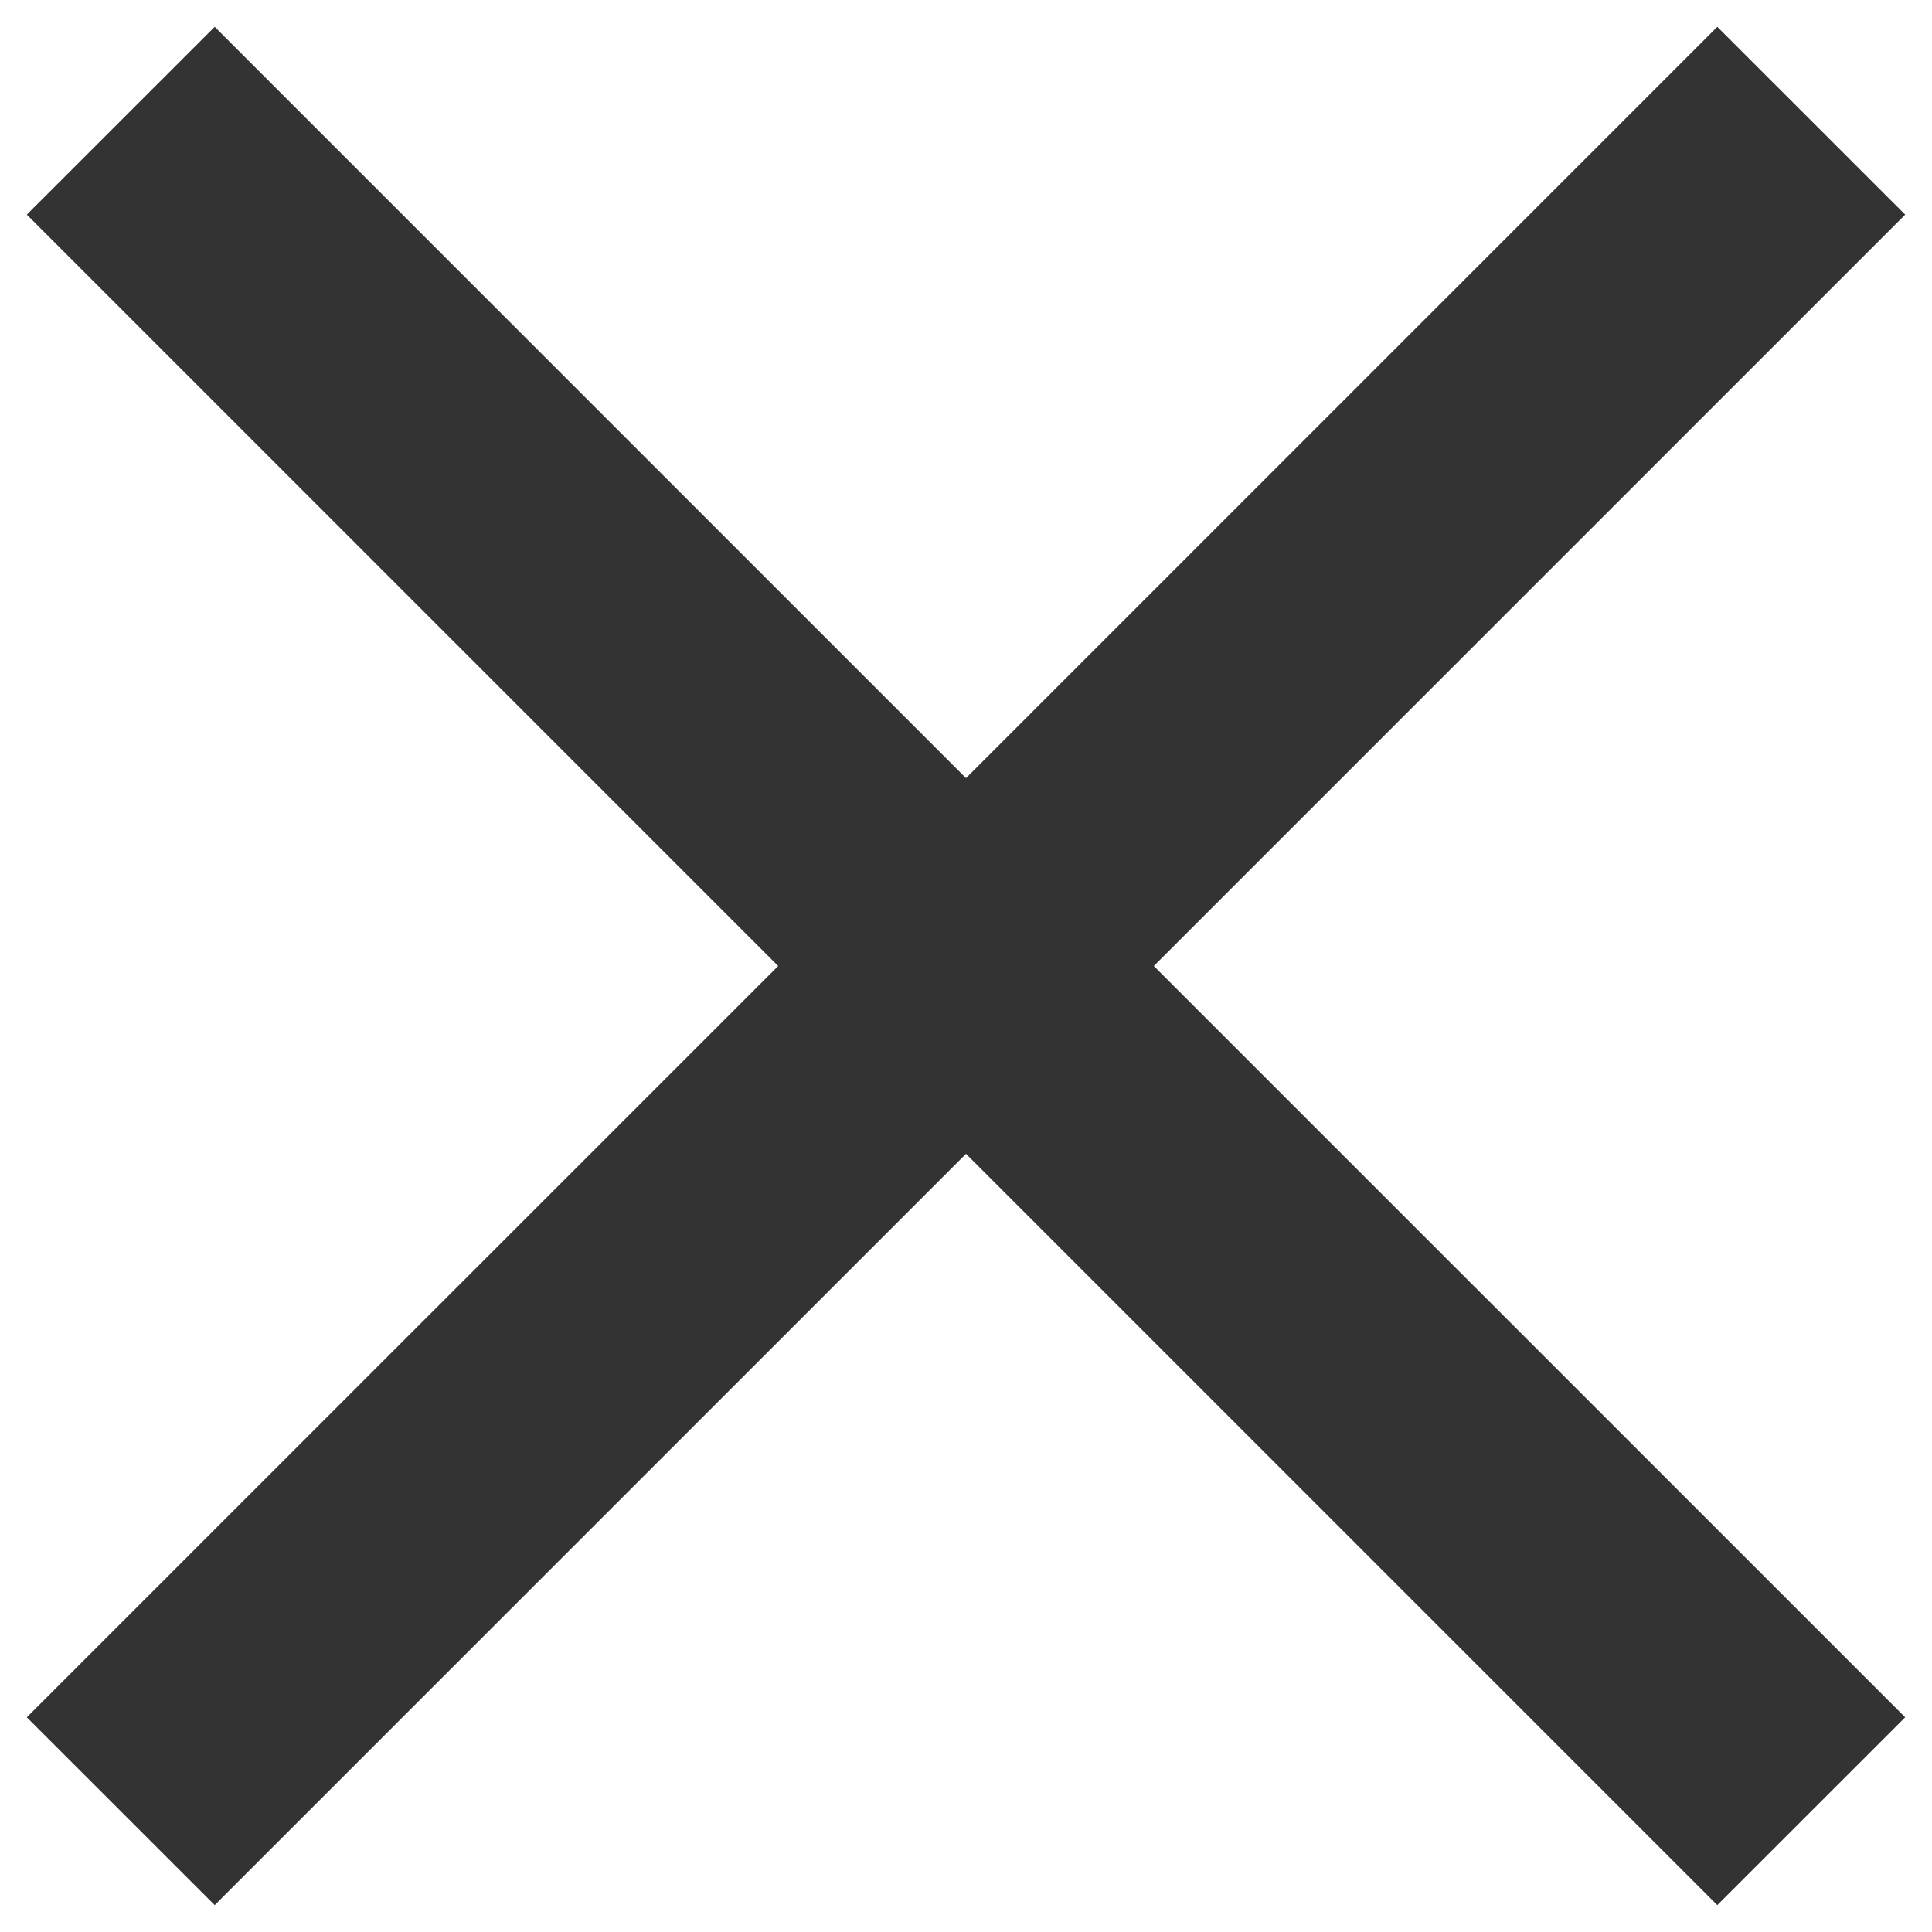 <svg width="24" height="24" viewBox="0 0 24 24" fill="none" xmlns="http://www.w3.org/2000/svg">
<path d="M2.667 23.666L0.333 21.333L9.667 12L0.333 2.666L2.667 0.333L12 9.666L21.333 0.333L23.667 2.666L14.333 12L23.667 21.333L21.333 23.666L12 14.333L2.667 23.666Z" fill="#333333"/>
</svg>
